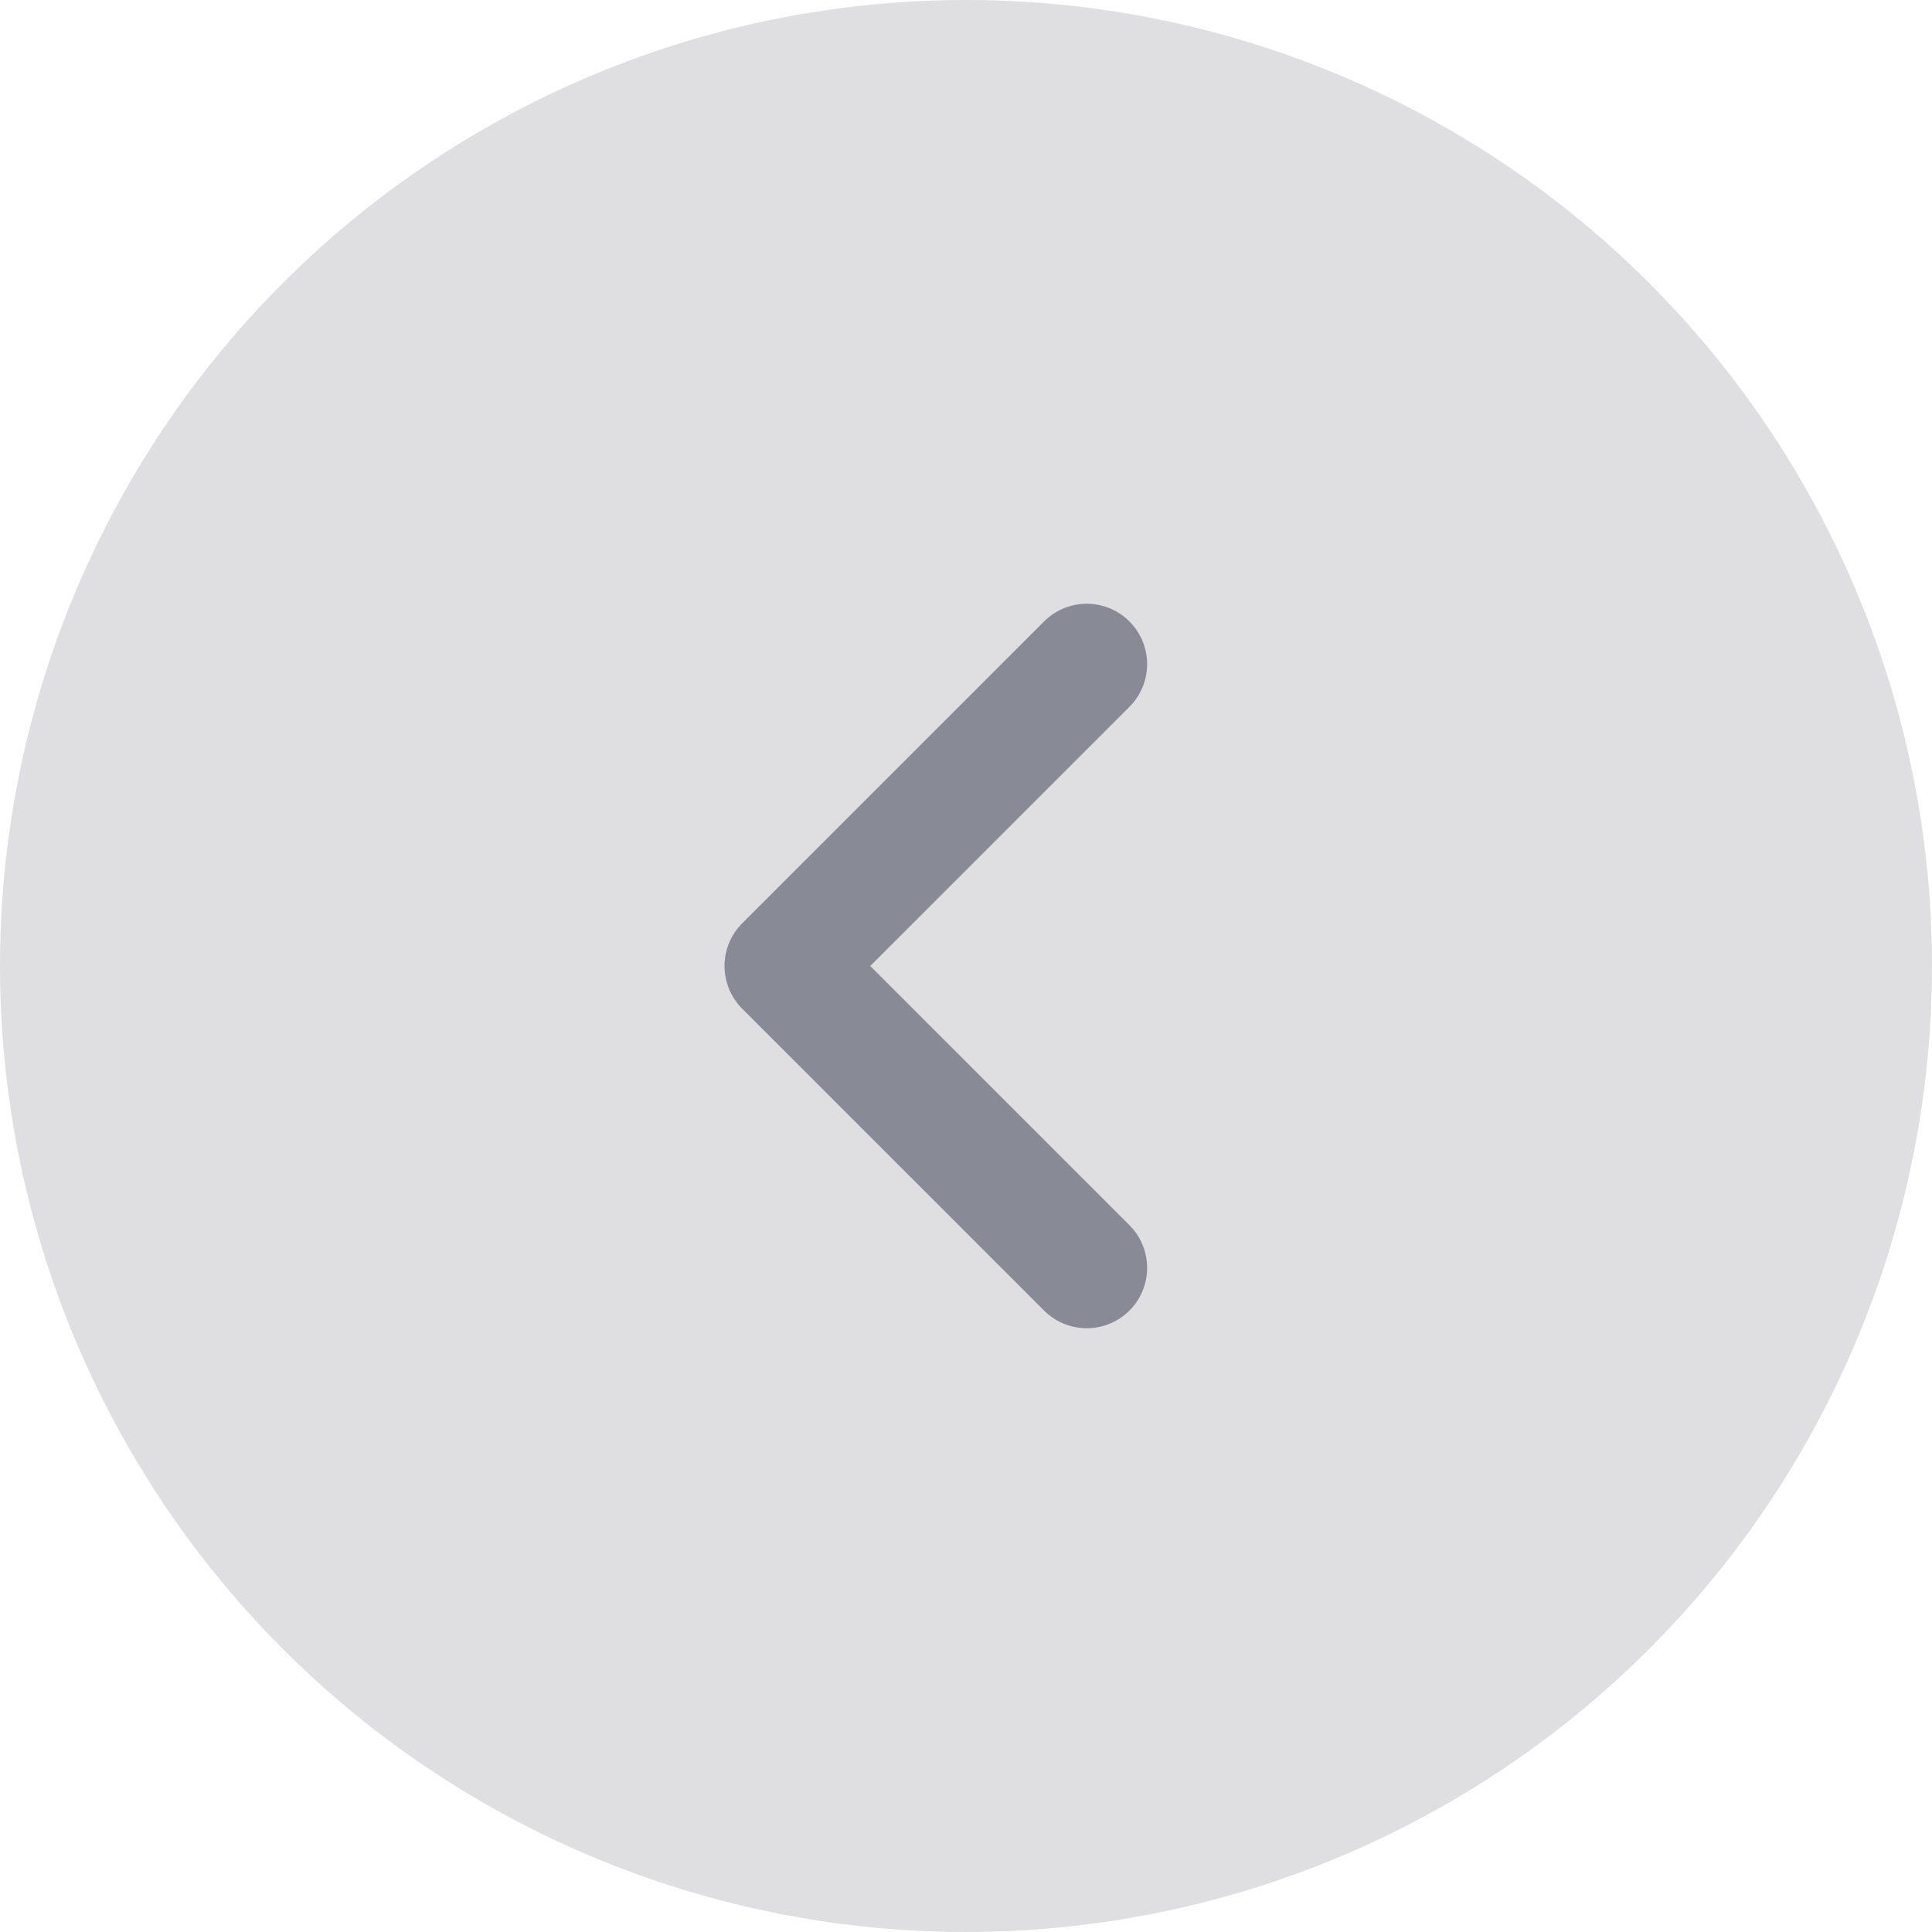 <svg width="32" height="32" viewBox="0 0 32 32" fill="none" xmlns="http://www.w3.org/2000/svg">
<circle cx="16" cy="16" r="16" fill="#DFDFE2"/>
<path d="M18 21L13 16L18 11" stroke="#888B96" stroke-width="2" stroke-linecap="round" stroke-linejoin="round"/>
</svg>

